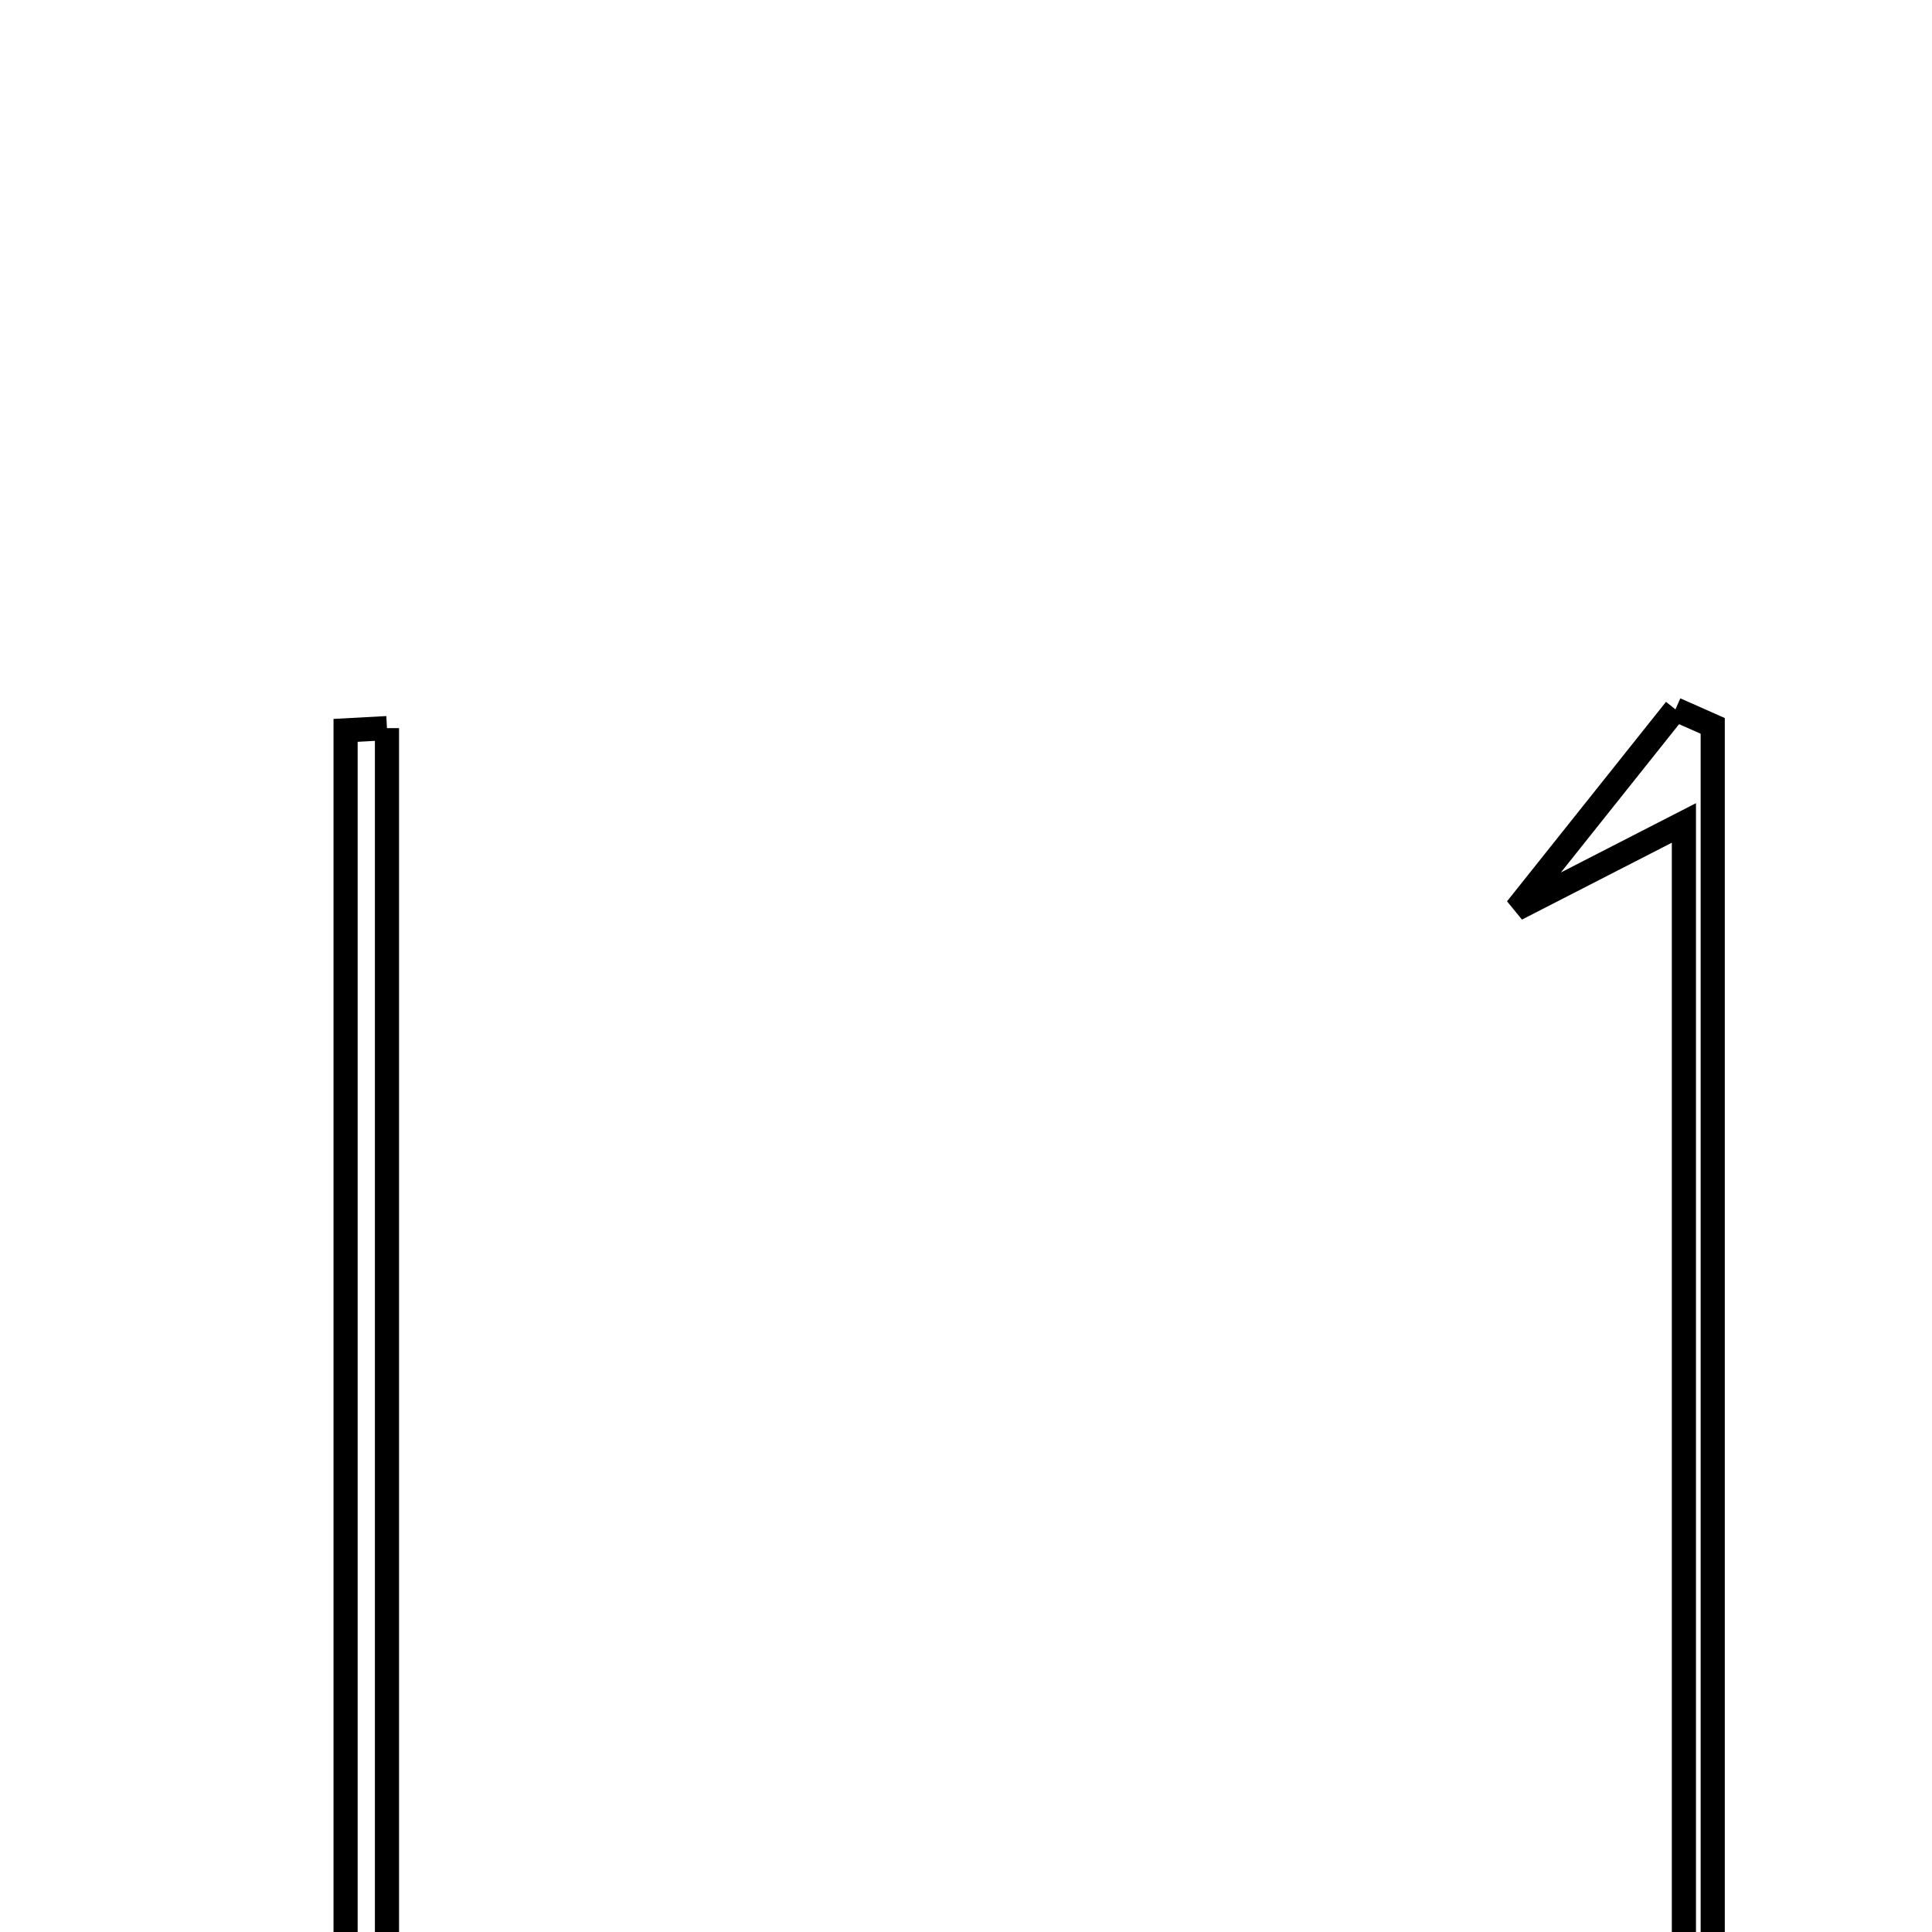 <svg xmlns="http://www.w3.org/2000/svg" viewBox="0.0 0.0 24.0 24.0" height="200px" width="200px"><path fill="none" stroke="black" stroke-width=".3" stroke-opacity="1.0"  filling="0" d="M20.813 8.812 C20.967 8.88 21.122 8.948 21.276 9.017 C21.276 15.328 21.276 21.639 21.276 27.95 C21.157 27.938 21.038 27.925 20.918 27.912 C20.918 22.131 20.918 16.35 20.918 10.223 C20.241 10.571 19.857 10.768 18.838 11.29 C19.768 10.124 20.291 9.468 20.813 8.812"></path>
<path fill="none" stroke="black" stroke-width=".3" stroke-opacity="1.0"  filling="0" d="M4.807 9.045 C4.807 15.366 4.807 21.688 4.807 28.009 C4.636 28.01 4.465 28.012 4.293 28.012 C4.293 21.699 4.293 15.386 4.293 9.073 C4.465 9.064 4.636 9.054 4.807 9.045"></path></svg>